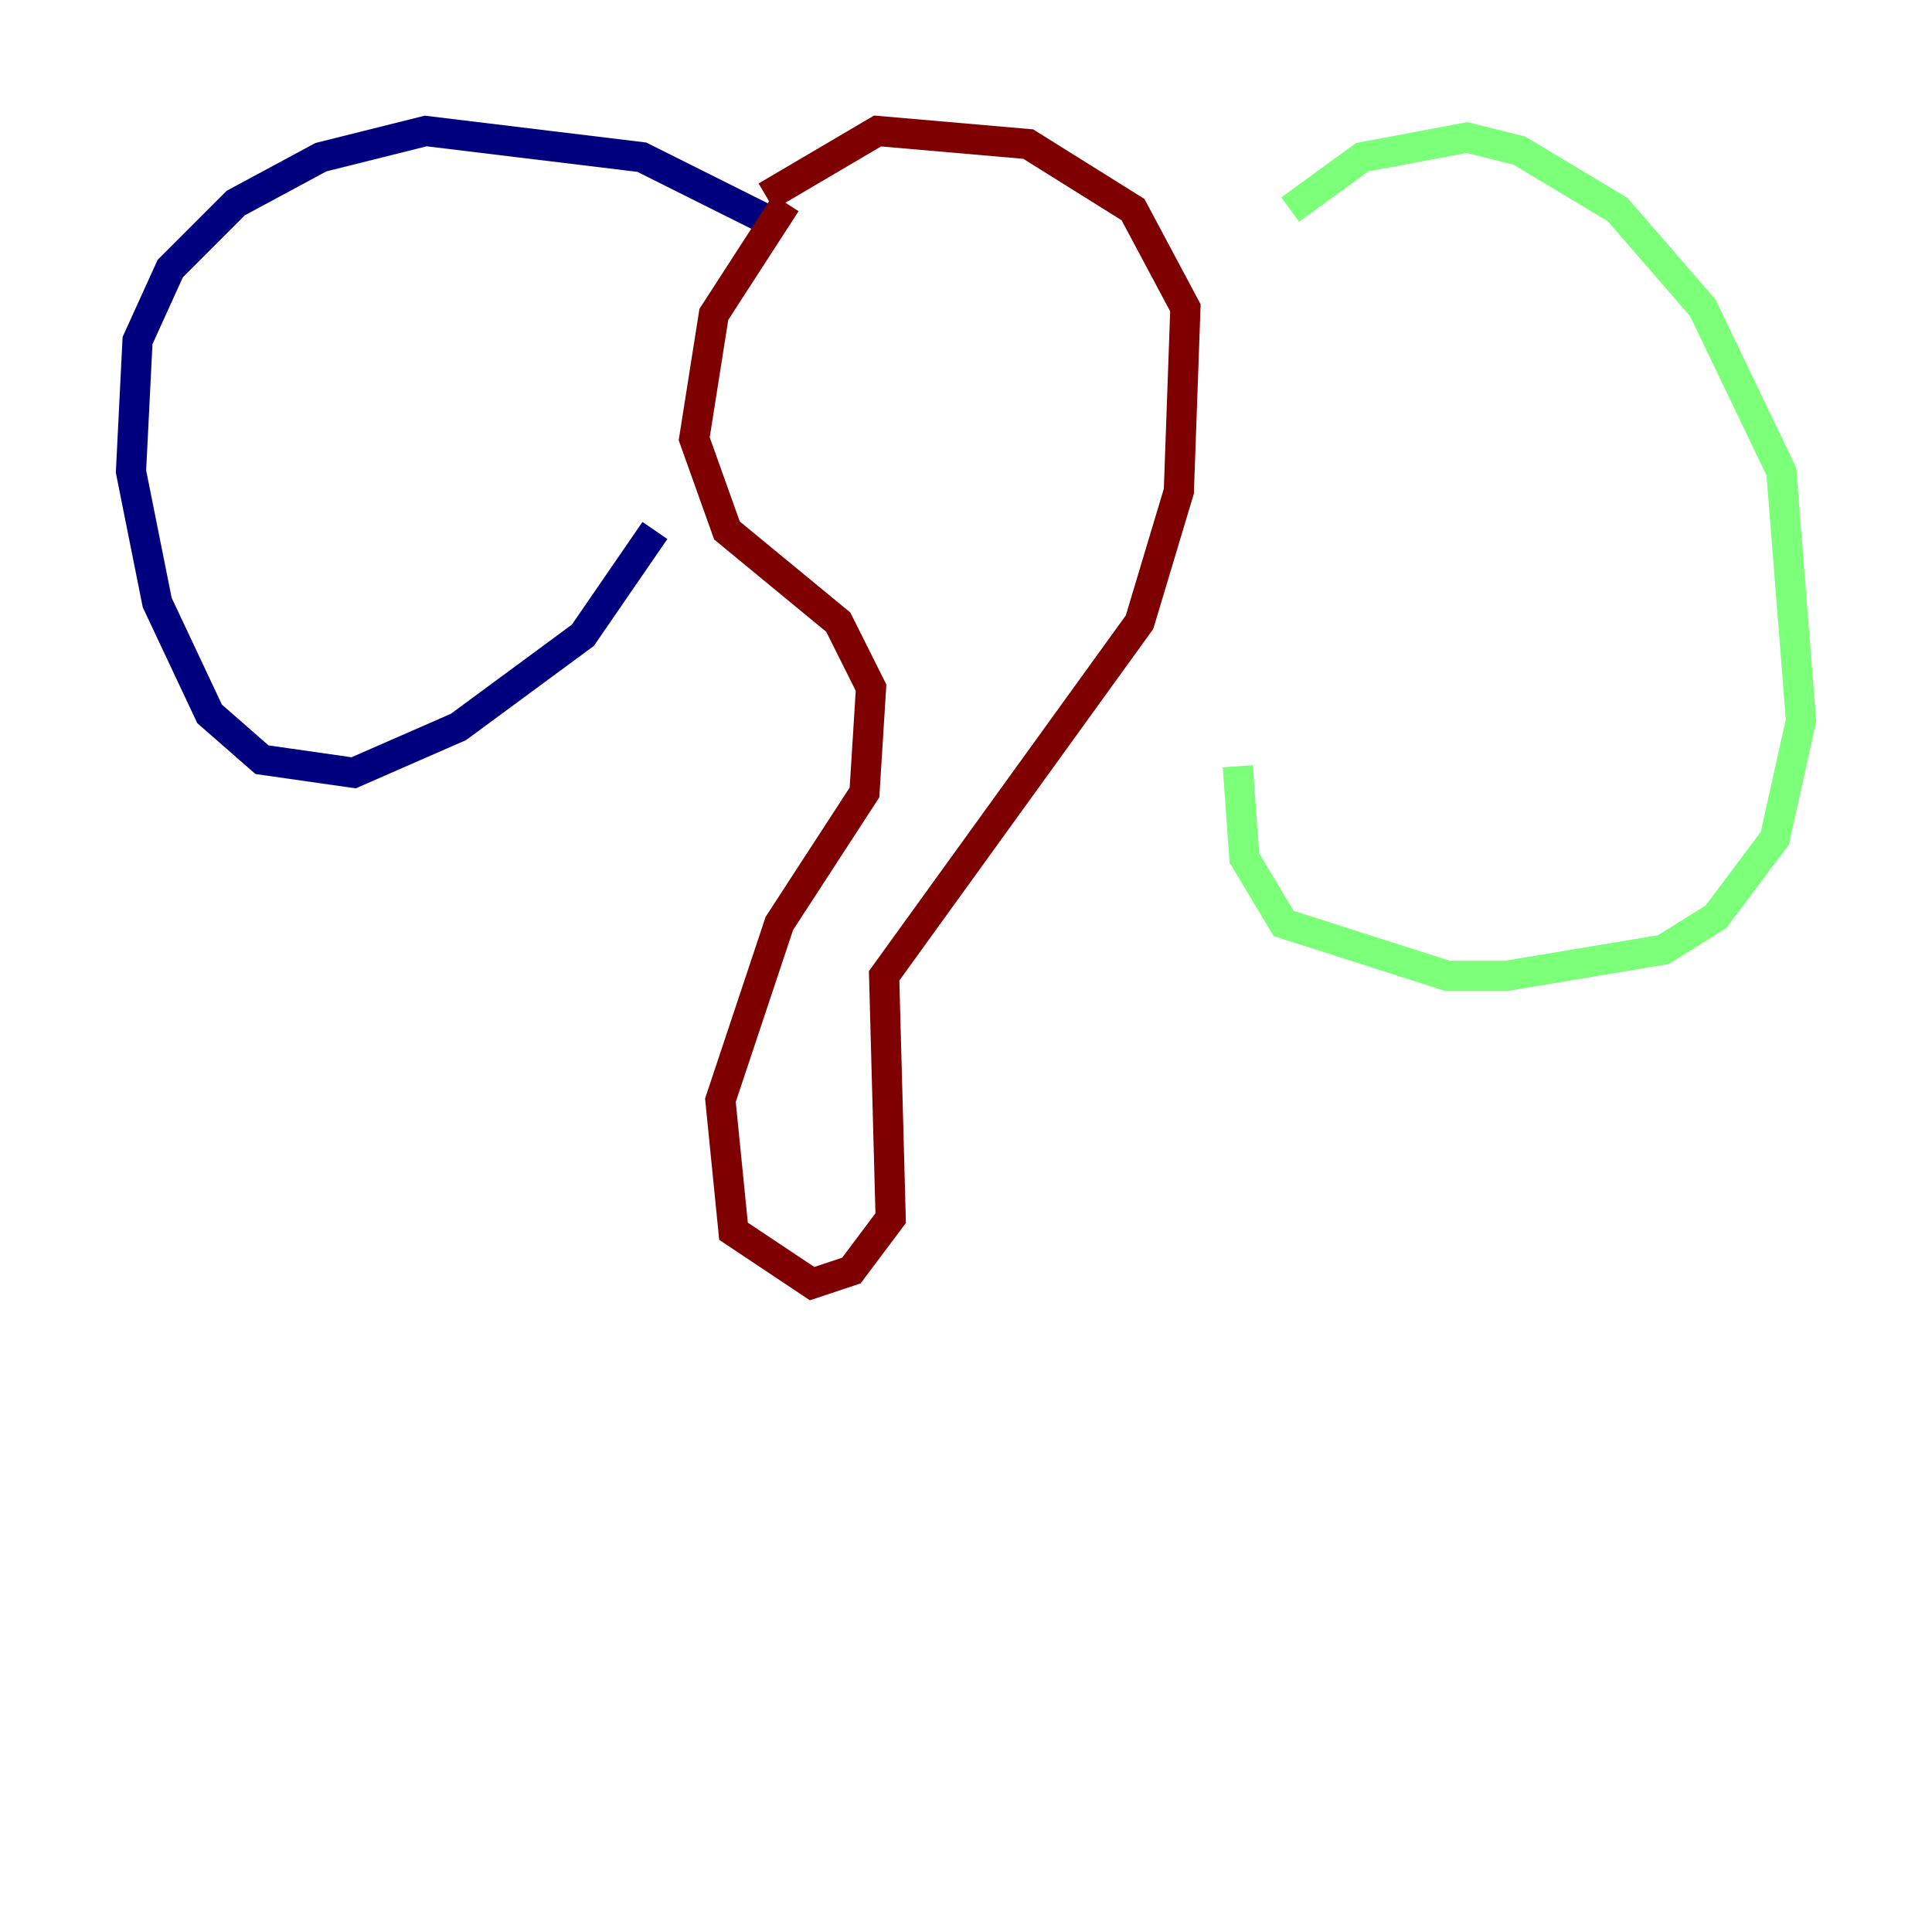 <?xml version="1.0" encoding="utf-8" ?>
<svg baseProfile="tiny" height="128" version="1.2" viewBox="0,0,128,128" width="128" xmlns="http://www.w3.org/2000/svg" xmlns:ev="http://www.w3.org/2001/xml-events" xmlns:xlink="http://www.w3.org/1999/xlink"><defs /><polyline fill="none" points="51.2,14.752 42.522,10.414 28.203,8.678 21.261,10.414 15.62,13.451 11.281,17.79 9.112,22.563 8.678,31.241 10.414,39.919 13.885,47.295 17.356,50.332 23.43,51.2 30.373,48.163 38.617,42.088 43.39,35.146" stroke="#00007f" stroke-width="2" /><polyline fill="none" points="85.478,13.885 90.251,10.414 97.193,9.112 100.664,9.98 107.173,13.885 112.814,20.393 118.02,31.241 119.322,47.729 117.586,55.539 113.681,60.746 110.21,62.915 99.797,64.651 95.891,64.651 85.044,61.18 82.441,56.841 82.007,50.766" stroke="#7cff79" stroke-width="2" /><polyline fill="none" points="50.766,13.017 58.142,8.678 68.122,9.546 75.064,13.885 78.536,20.393 78.102,32.542 75.498,41.22 58.576,64.651 59.01,80.705 56.407,84.176 53.803,85.044 48.597,81.573 47.729,72.895 51.634,61.18 57.275,52.502 57.709,45.559 55.539,41.22 48.163,35.146 45.993,29.071 47.295,20.827 52.068,13.451" stroke="#7f0000" stroke-width="2" /></svg>